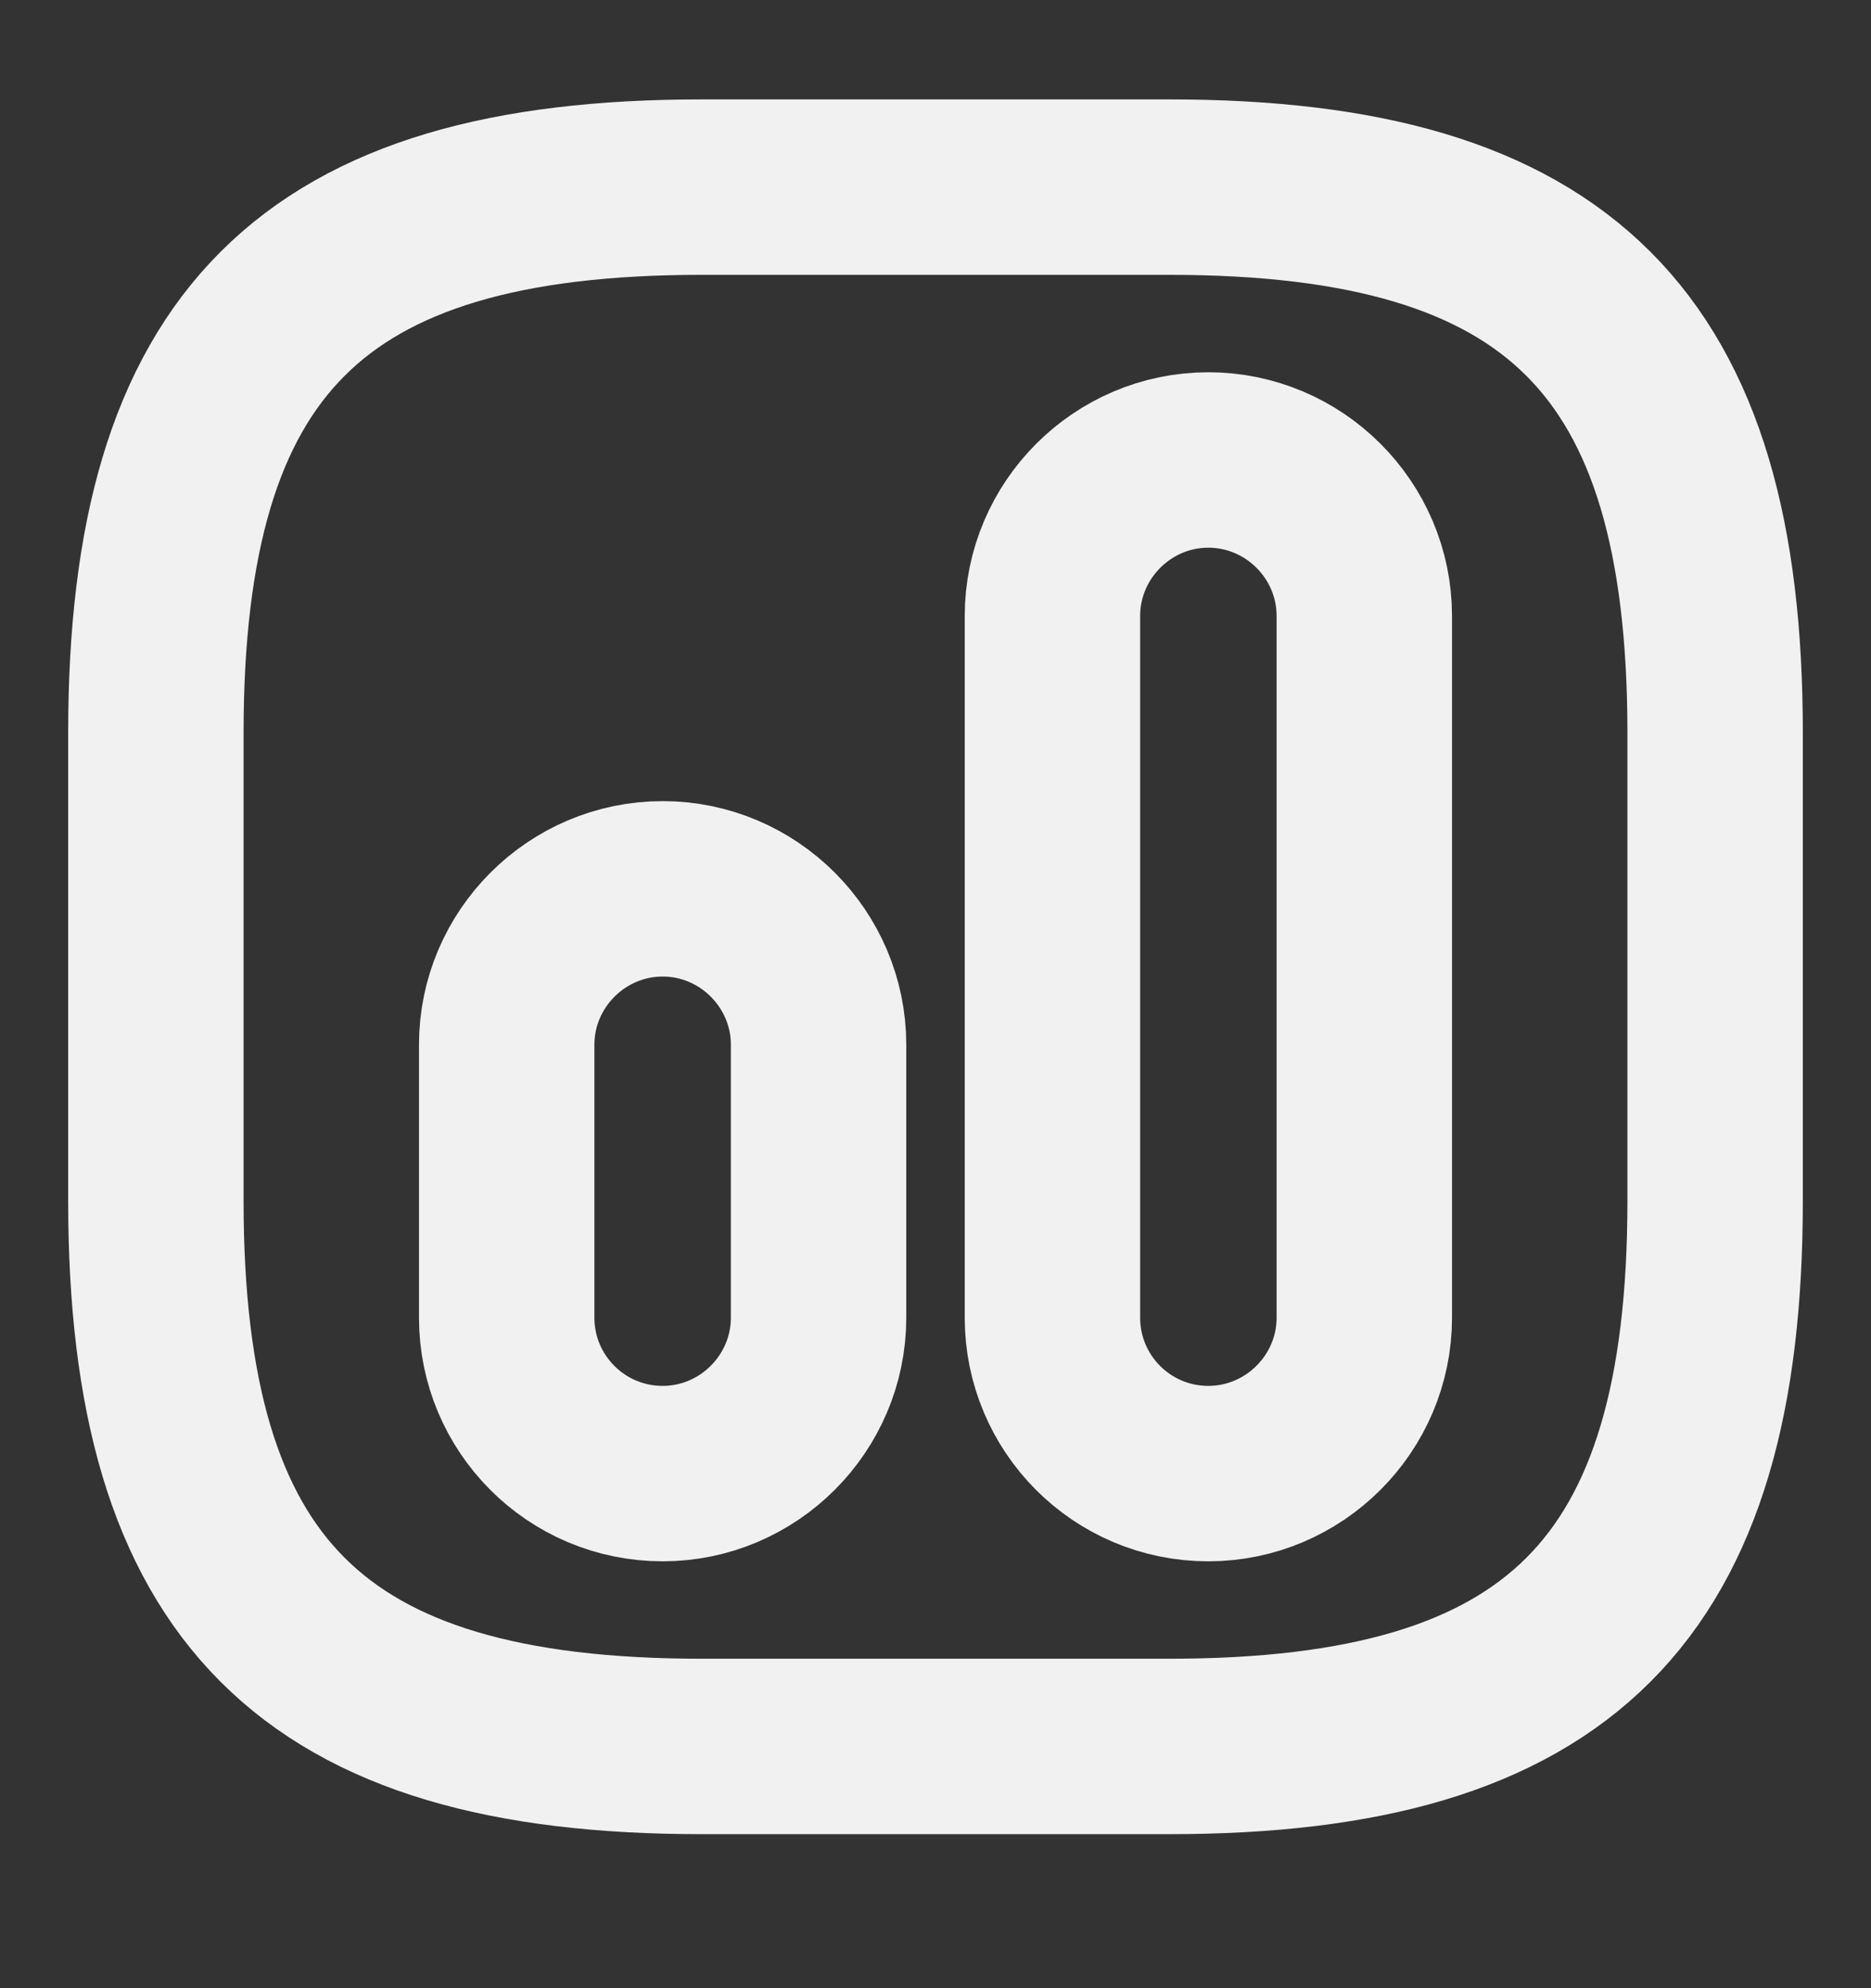 <svg width="16" height="17" viewBox="0 0 16 17" fill="none" xmlns="http://www.w3.org/2000/svg">
<rect x="0" y="0" width="16" height="17" fill="#333333" stroke="none"/>
<path d="M6 14.933H10C13.333 14.933 14.667 13.6 14.667 10.267V6.267C14.667 2.933 13.333 1.6 10 1.6H6C2.667 1.6 1.333 2.933 1.333 6.267V10.267C1.333 13.6 2.667 14.933 6 14.933Z" stroke="#F1F1F1" stroke-width="1.5" stroke-linecap="round" stroke-linejoin="round"/>
<path d="M10.333 12.6C11.067 12.6 11.667 12 11.667 11.267V5.267C11.667 4.533 11.067 3.933 10.333 3.933C9.6 3.933 9 4.533 9 5.267V11.267C9 12 9.593 12.6 10.333 12.6Z" stroke="#F1F1F1" stroke-width="1.5" stroke-linecap="round" stroke-linejoin="round"/>
<path d="M5.667 12.6C6.4 12.6 7 12 7 11.267V8.933C7 8.2 6.4 7.6 5.667 7.6C4.933 7.6 4.333 8.2 4.333 8.933V11.267C4.333 12 4.927 12.6 5.667 12.6Z" stroke="#F1F1F1" stroke-width="1.5" stroke-linecap="round" stroke-linejoin="round"/>
</svg>
